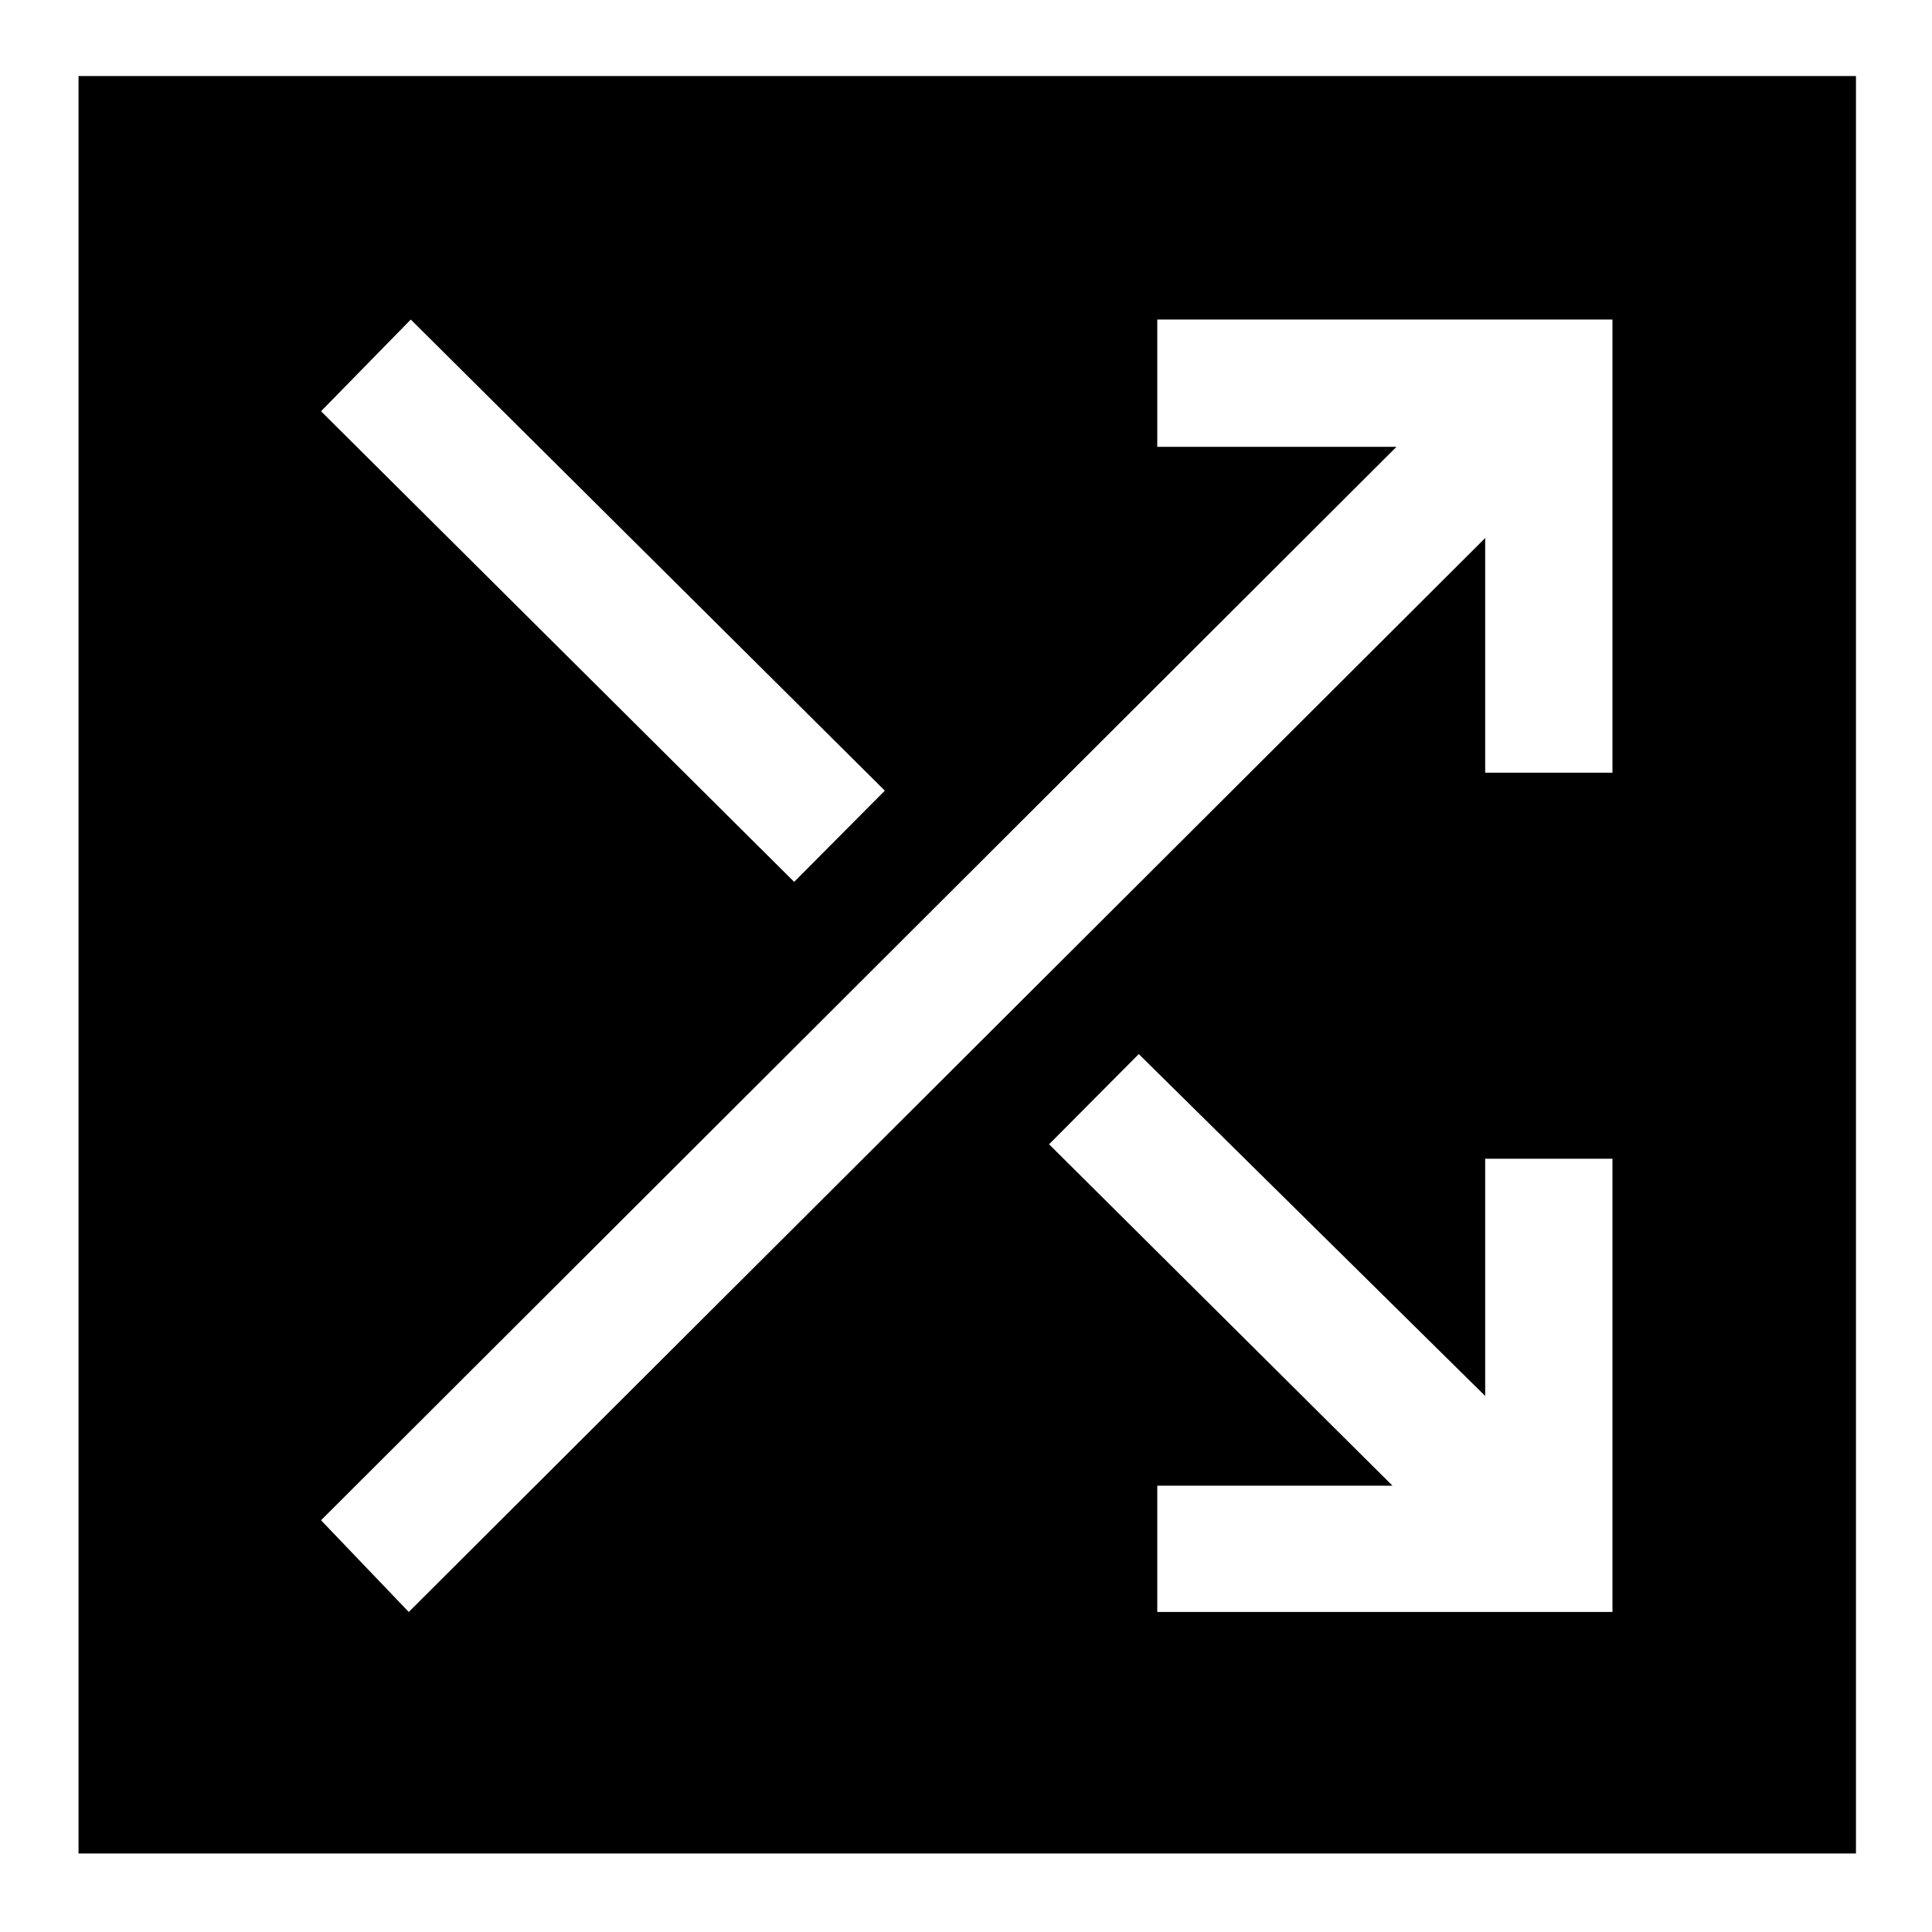 <svg xmlns="http://www.w3.org/2000/svg" height="48" viewBox="0 -960 960 960" width="48"><path d="M39.02-39.02v-883.2h883.2v883.2H39.02Zm536.02-120h226.18v-225.2h-63.24v117.87L565.85-436.24l-44.57 44.83 170.63 169.63H575.04v62.76Zm-371.93 0 534.87-533.63v116.61h63.24v-225.18H575.04v63.24h118.87L159.52-204.59l43.59 45.57Zm191.5-362.78 45.06-45.33-235.56-234.09-44.59 45.57L394.61-521.8Z"/></svg>